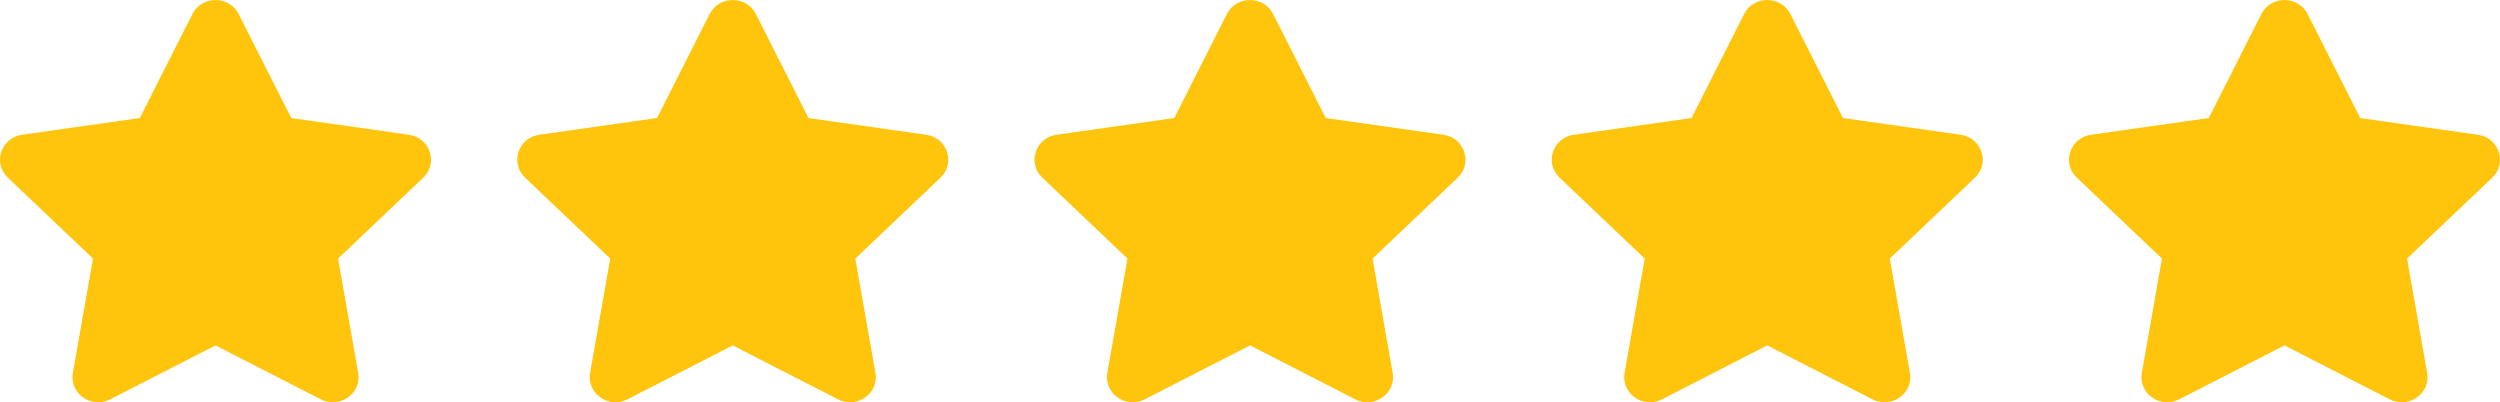<svg xmlns="http://www.w3.org/2000/svg" xmlns:xlink="http://www.w3.org/1999/xlink" width="87" height="14" viewBox="0 0 87 14">
    <defs>
        <path id="a" d="M6.695 1.487l-1.83 3.62-4.097.582c-.734.104-1.029.987-.496 1.493l2.964 2.816-.701 3.978c-.127.72.65 1.258 1.3.921L7.5 13.02l3.664 1.878c.65.334 1.428-.202 1.301-.92l-.7-3.979 2.963-2.816c.533-.506.238-1.389-.496-1.493l-4.096-.582-1.831-3.62c-.328-.645-1.279-.653-1.61 0z"/>
        <path id="b" d="M6.695 1.487l-1.83 3.62-4.097.582c-.734.104-1.029.987-.496 1.493l2.964 2.816-.701 3.978c-.127.72.65 1.258 1.3.921L7.5 13.02l3.664 1.878c.65.334 1.428-.202 1.301-.92l-.7-3.979 2.963-2.816c.533-.506.238-1.389-.496-1.493l-4.096-.582-1.831-3.62c-.328-.645-1.279-.653-1.61 0z"/>
        <path id="c" d="M6.695 1.487l-1.83 3.62-4.097.582c-.734.104-1.029.987-.496 1.493l2.964 2.816-.701 3.978c-.127.72.65 1.258 1.3.921L7.5 13.02l3.664 1.878c.65.334 1.428-.202 1.301-.92l-.7-3.979 2.963-2.816c.533-.506.238-1.389-.496-1.493l-4.096-.582-1.831-3.62c-.328-.645-1.279-.653-1.61 0z"/>
        <path id="d" d="M6.695 1.487l-1.83 3.62-4.097.582c-.734.104-1.029.987-.496 1.493l2.964 2.816-.701 3.978c-.127.72.65 1.258 1.3.921L7.5 13.02l3.664 1.878c.65.334 1.428-.202 1.301-.92l-.7-3.979 2.963-2.816c.533-.506.238-1.389-.496-1.493l-4.096-.582-1.831-3.62c-.328-.645-1.279-.653-1.61 0z"/>
        <path id="e" d="M6.695 1.487l-1.83 3.62-4.097.582c-.734.104-1.029.987-.496 1.493l2.964 2.816-.701 3.978c-.127.72.65 1.258 1.3.921L7.5 13.02l3.664 1.878c.65.334 1.428-.202 1.301-.92l-.7-3.979 2.963-2.816c.533-.506.238-1.389-.496-1.493l-4.096-.582-1.831-3.62c-.328-.645-1.279-.653-1.61 0z"/>
    </defs>
    <g fill="none" fill-rule="evenodd">
        <use fill="#FFC50D" transform="translate(0 -1)" xlink:href="#a"/>
        <use fill="#FFC50D" transform="translate(18 -1)" xlink:href="#b"/>
        <use fill="#FFC50D" transform="translate(36 -1)" xlink:href="#c"/>
        <use fill="#FFC50D" transform="translate(54 -1)" xlink:href="#d"/>
        <use fill="#FFC50D" transform="translate(72 -1)" xlink:href="#e"/>
    </g>
</svg>
